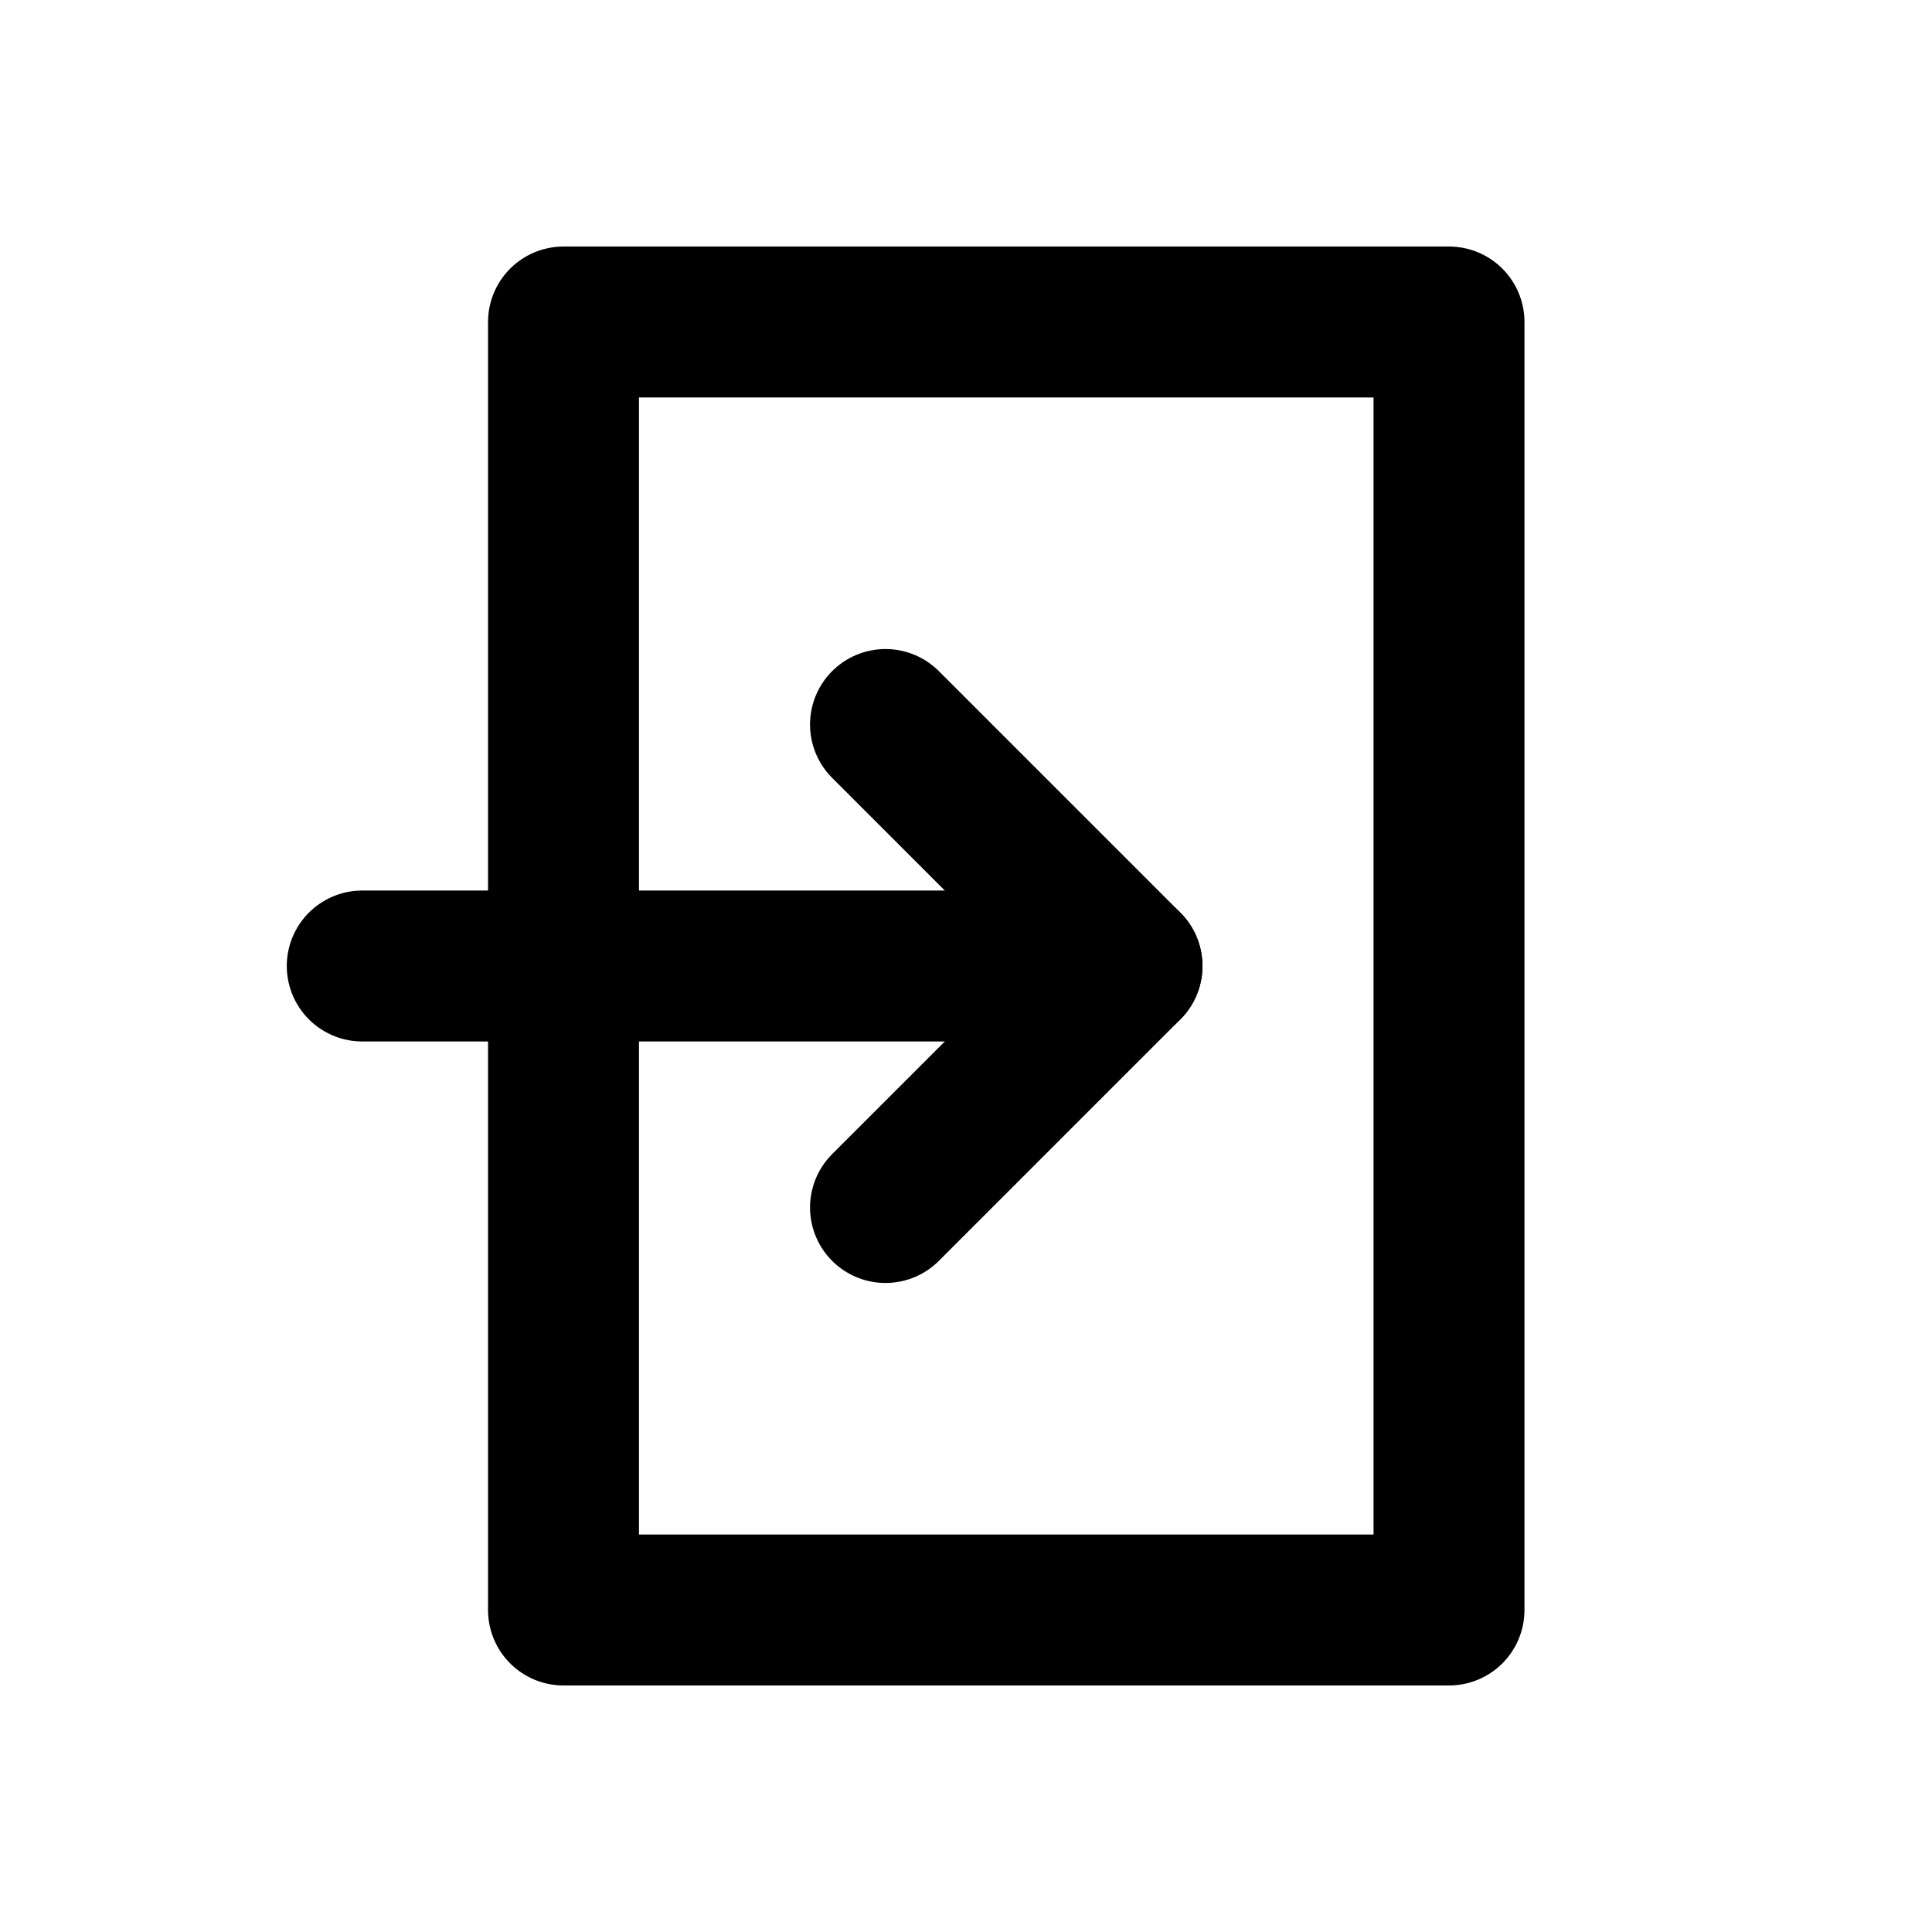 <svg role="img" xmlns="http://www.w3.org/2000/svg" width="128px" height="128px" viewBox="0 0 24 24" aria-labelledby="entranceIconTitle" stroke="currentColor" stroke-width="1.875" stroke-linecap="round" stroke-linejoin="round" fill="none" color="#000"> <title id="entranceIconTitle">Entrance</title> <path d="M11 15l3-3-3-3"/> <path d="M4.5 12H13"/> <path stroke-linecap="round" d="M14 12h-1"/> <path d="M18 4v16H7V4z"/> </svg>